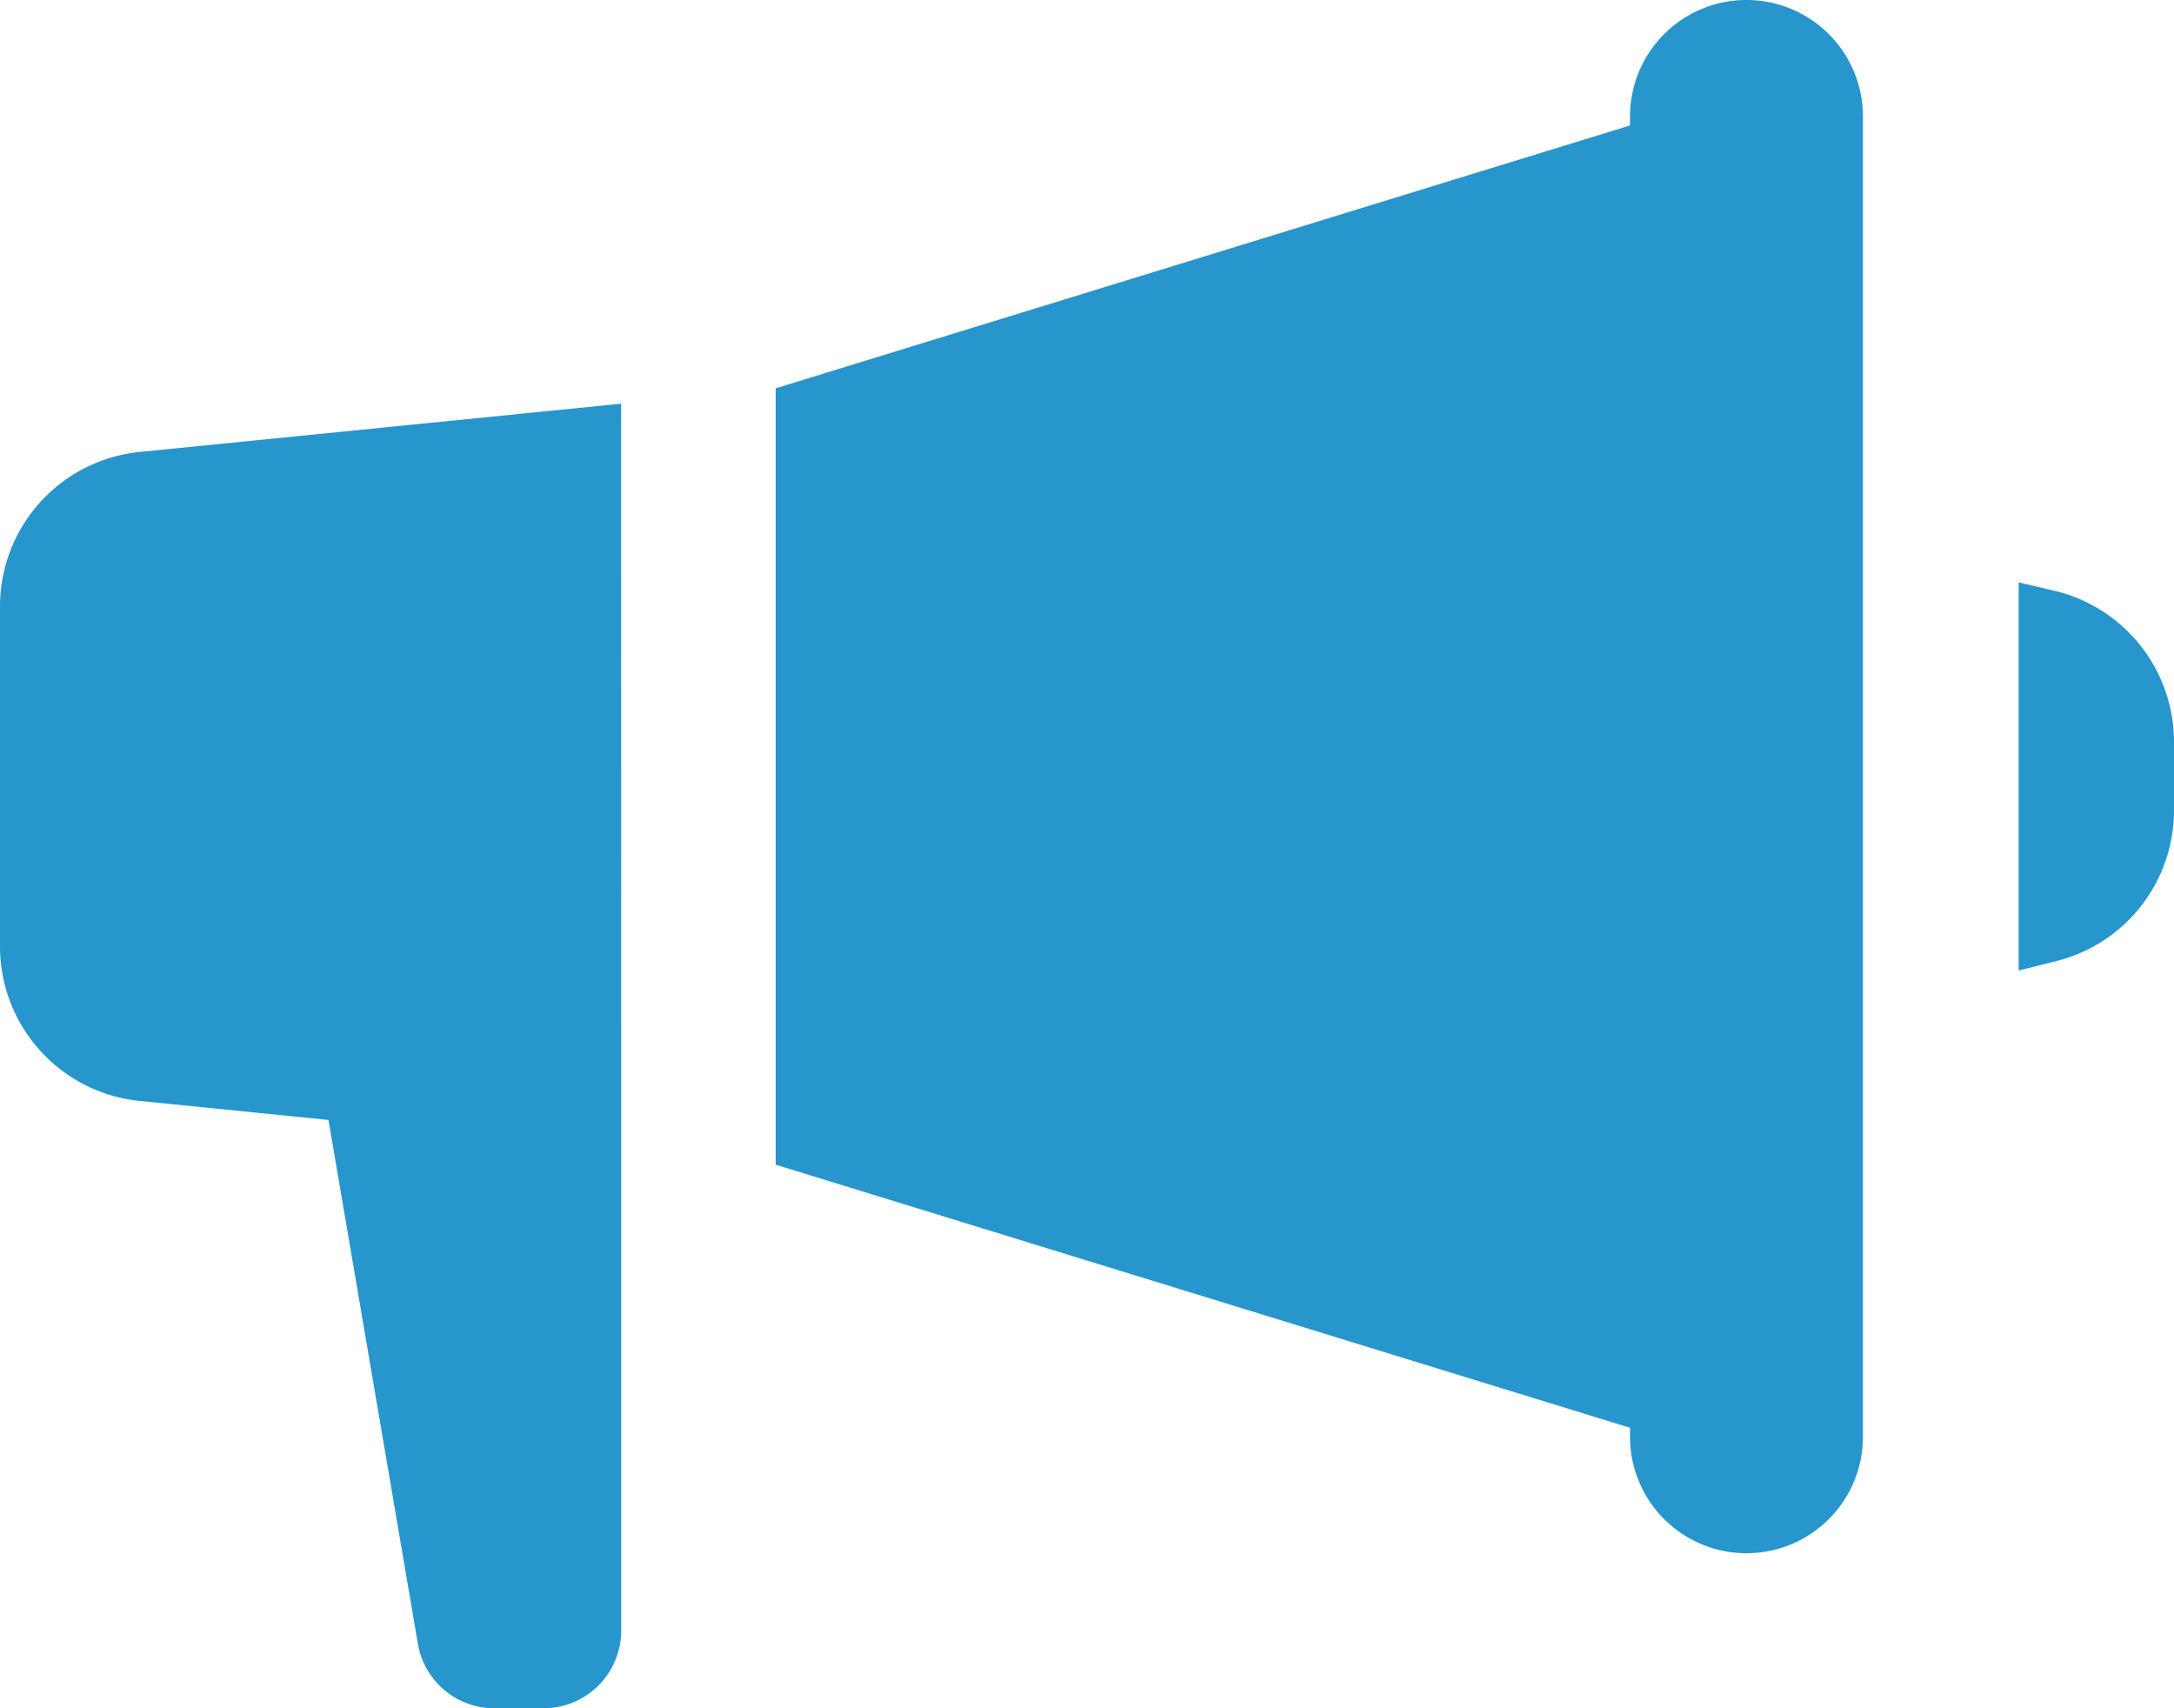 <svg xmlns="http://www.w3.org/2000/svg" width="19.339" height="15.195" viewBox="0 0 19.339 15.195">
  <path id="icons8-commercial" d="M16.54,4A1.036,1.036,0,0,0,15.5,5.036v.08l-7.6,2.338V14.36L15.5,16.7v.08a1.036,1.036,0,0,0,2.072,0V5.036A1.036,1.036,0,0,0,16.54,4ZM6.525,7.591,2.244,8.02A1.381,1.381,0,0,0,1,9.394v3.024a1.381,1.381,0,0,0,1.244,1.375l1.678.169.795,4.658a.689.689,0,0,0,.68.575h.438a.691.691,0,0,0,.691-.691l0-4.282h0ZM18.957,9.18v3.453l.335-.084a1.382,1.382,0,0,0,1.047-1.339V10.6a1.383,1.383,0,0,0-1.047-1.341Z" transform="translate(-1 -4)" fill="#2696cc"/>
</svg>
